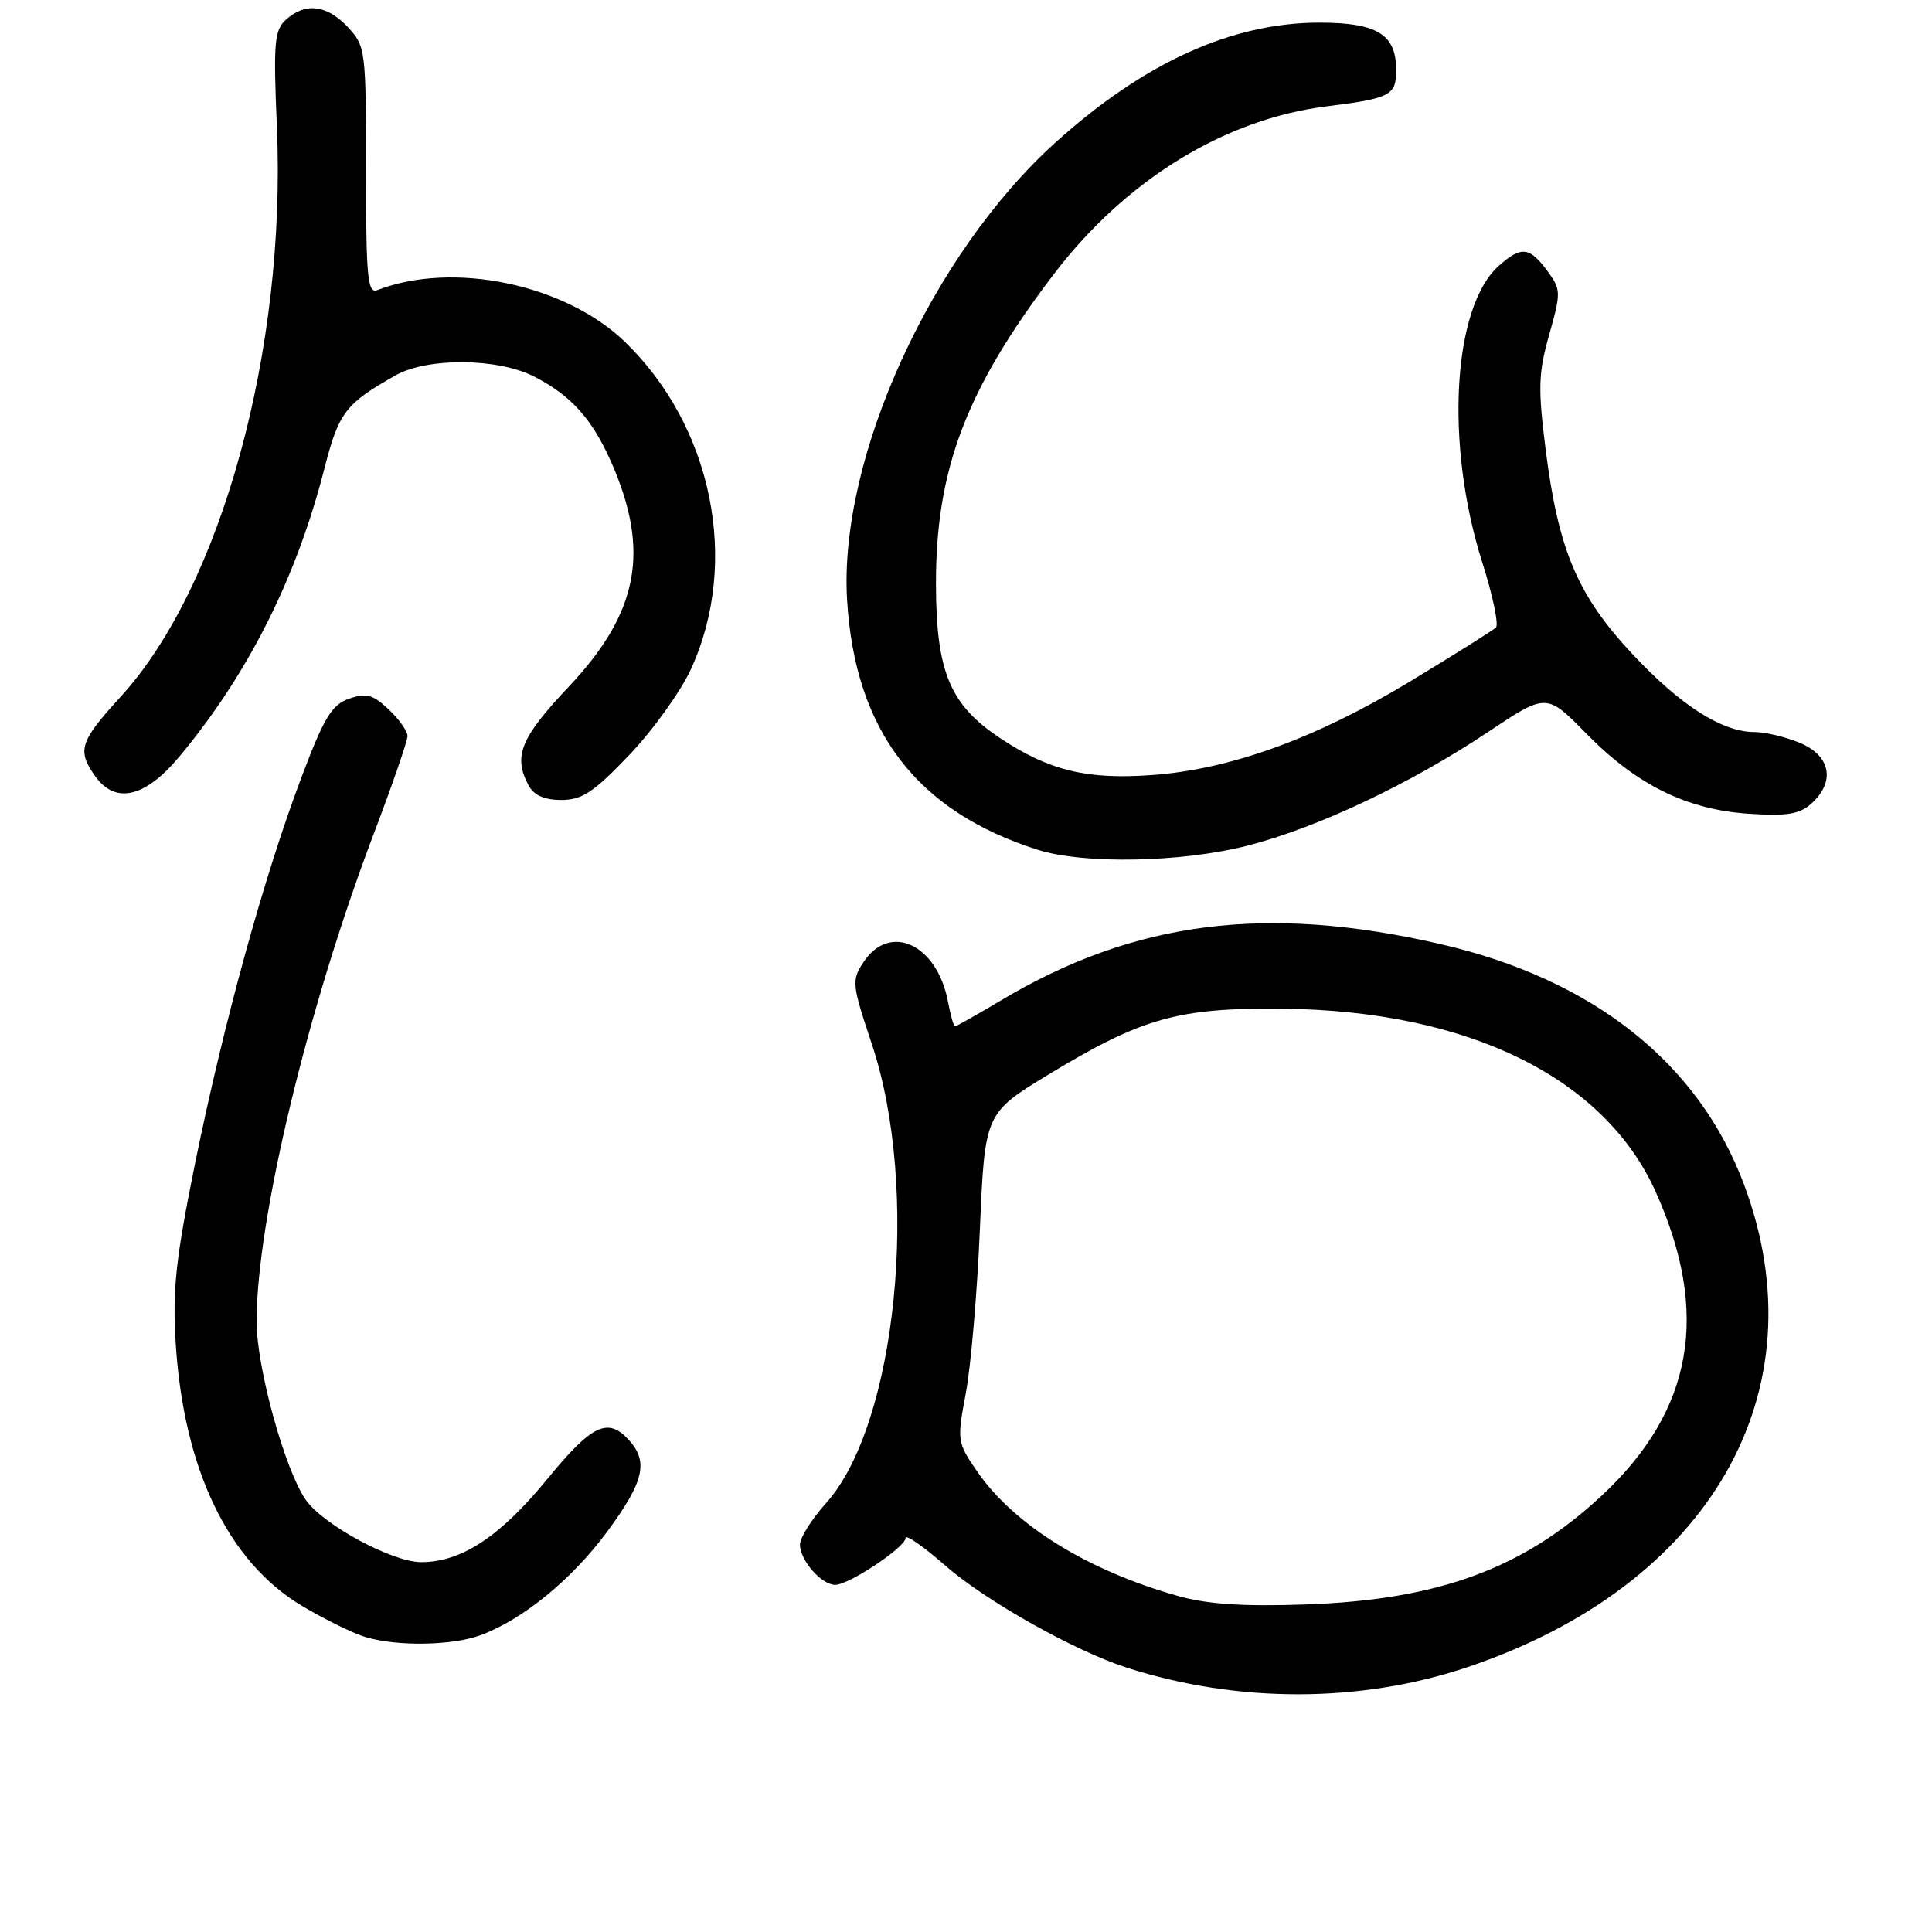 <?xml version="1.0" encoding="UTF-8" standalone="no"?>
<!DOCTYPE svg PUBLIC "-//W3C//DTD SVG 1.1//EN" "http://www.w3.org/Graphics/SVG/1.1/DTD/svg11.dtd" >
<svg xmlns="http://www.w3.org/2000/svg" xmlns:xlink="http://www.w3.org/1999/xlink" version="1.1" viewBox="0 0 256 256">
 <g >
 <path fill="currentColor"
d=" M 194.35 220.94 C 226.63 210.12 241.39 184.38 231.07 156.90 C 225.03 140.80 211.05 129.74 190.88 125.10 C 167.83 119.79 150.32 122.02 132.68 132.53 C 129.48 134.44 126.71 136.00 126.54 136.00 C 126.37 136.00 125.95 134.52 125.61 132.72 C 124.18 125.11 117.88 122.19 114.40 127.52 C 112.83 129.90 112.89 130.46 115.50 138.27 C 121.96 157.55 118.84 188.79 109.41 199.23 C 107.54 201.31 106.00 203.76 106.00 204.67 C 106.00 206.75 108.85 210.00 110.68 210.00 C 112.49 210.00 120.00 205.00 120.00 203.79 C 120.00 203.27 122.36 204.91 125.25 207.44 C 130.60 212.13 142.42 218.77 149.35 220.99 C 164.03 225.69 180.22 225.67 194.35 220.94 Z  M 63.68 216.67 C 69.27 214.61 75.81 209.26 80.47 202.93 C 85.33 196.33 85.95 193.71 83.35 190.83 C 80.54 187.73 78.44 188.74 72.45 196.06 C 66.27 203.61 61.10 207.01 55.79 206.99 C 51.97 206.98 42.87 202.07 40.54 198.77 C 37.76 194.82 34.00 181.23 34.00 175.12 C 34.00 161.70 40.73 133.66 49.51 110.52 C 51.98 104.02 54.00 98.17 54.00 97.52 C 54.00 96.88 52.87 95.29 51.49 93.99 C 49.39 92.02 48.52 91.78 46.24 92.59 C 43.94 93.39 42.92 95.10 39.89 103.15 C 34.95 116.26 29.67 135.45 25.89 153.95 C 23.29 166.76 22.84 170.87 23.28 177.95 C 24.32 194.64 30.22 206.93 40.00 212.78 C 43.02 214.58 46.85 216.46 48.50 216.94 C 52.74 218.18 59.94 218.05 63.68 216.67 Z  M 165.28 112.06 C 174.57 109.68 186.91 103.85 197.21 96.97 C 204.92 91.83 204.92 91.83 210.21 97.22 C 216.89 104.03 223.55 107.30 231.79 107.83 C 236.80 108.16 238.48 107.88 240.04 106.46 C 243.22 103.58 242.58 100.14 238.53 98.45 C 236.62 97.65 233.91 97.00 232.49 97.00 C 228.19 97.00 222.67 93.48 216.28 86.64 C 209.02 78.88 206.49 72.89 204.80 59.53 C 203.78 51.43 203.84 49.41 205.28 44.34 C 206.84 38.82 206.83 38.37 205.15 36.06 C 202.70 32.69 201.62 32.55 198.62 35.20 C 192.47 40.64 191.44 58.86 196.40 74.49 C 197.80 78.87 198.61 82.78 198.22 83.15 C 197.82 83.53 192.67 86.77 186.77 90.34 C 174.37 97.83 163.11 101.92 152.77 102.69 C 144.08 103.34 139.05 102.13 132.56 97.83 C 125.88 93.41 124.05 89.04 124.02 77.46 C 123.98 62.23 128.02 51.59 139.62 36.35 C 149.12 23.87 162.22 15.80 175.73 14.10 C 184.26 13.03 185.00 12.65 185.00 9.27 C 185.00 4.55 182.48 3.00 174.82 3.00 C 163.25 3.00 151.59 8.29 139.88 18.86 C 123.44 33.70 111.14 60.66 112.24 79.43 C 113.27 96.78 121.43 107.50 137.50 112.60 C 143.61 114.54 156.57 114.28 165.28 112.06 Z  M 83.39 100.03 C 86.52 96.75 90.20 91.62 91.57 88.63 C 98.05 74.47 94.42 56.54 82.81 45.30 C 74.90 37.66 60.04 34.55 50.00 38.44 C 48.70 38.94 48.50 36.79 48.50 22.59 C 48.50 6.58 48.44 6.10 46.08 3.58 C 43.31 0.64 40.45 0.29 37.91 2.59 C 36.35 3.99 36.21 5.62 36.69 16.84 C 37.95 46.32 29.33 77.72 15.98 92.33 C 10.58 98.24 10.20 99.41 12.56 102.78 C 15.25 106.62 19.21 105.72 23.77 100.25 C 32.84 89.37 39.25 76.66 42.96 62.18 C 44.89 54.64 45.73 53.53 52.39 49.75 C 56.62 47.35 65.95 47.42 70.79 49.90 C 75.66 52.40 78.44 55.49 80.96 61.17 C 86.19 73.00 84.65 81.15 75.32 91.04 C 68.96 97.78 67.97 100.22 70.04 104.07 C 70.74 105.38 72.13 106.00 74.38 106.00 C 77.13 106.00 78.67 104.98 83.39 100.03 Z  M 156.11 211.48 C 144.17 208.13 134.42 202.10 129.54 195.06 C 126.82 191.13 126.79 190.93 127.97 184.64 C 128.64 181.12 129.48 171.32 129.84 162.87 C 130.50 147.50 130.50 147.50 139.00 142.34 C 151.34 134.86 156.16 133.51 170.00 133.66 C 194.56 133.92 212.59 142.79 219.39 157.93 C 226.61 174.01 224.34 186.86 212.32 198.10 C 201.92 207.83 190.64 211.99 173.00 212.60 C 164.72 212.89 159.99 212.57 156.11 211.48 Z "/>
</g>
</svg>